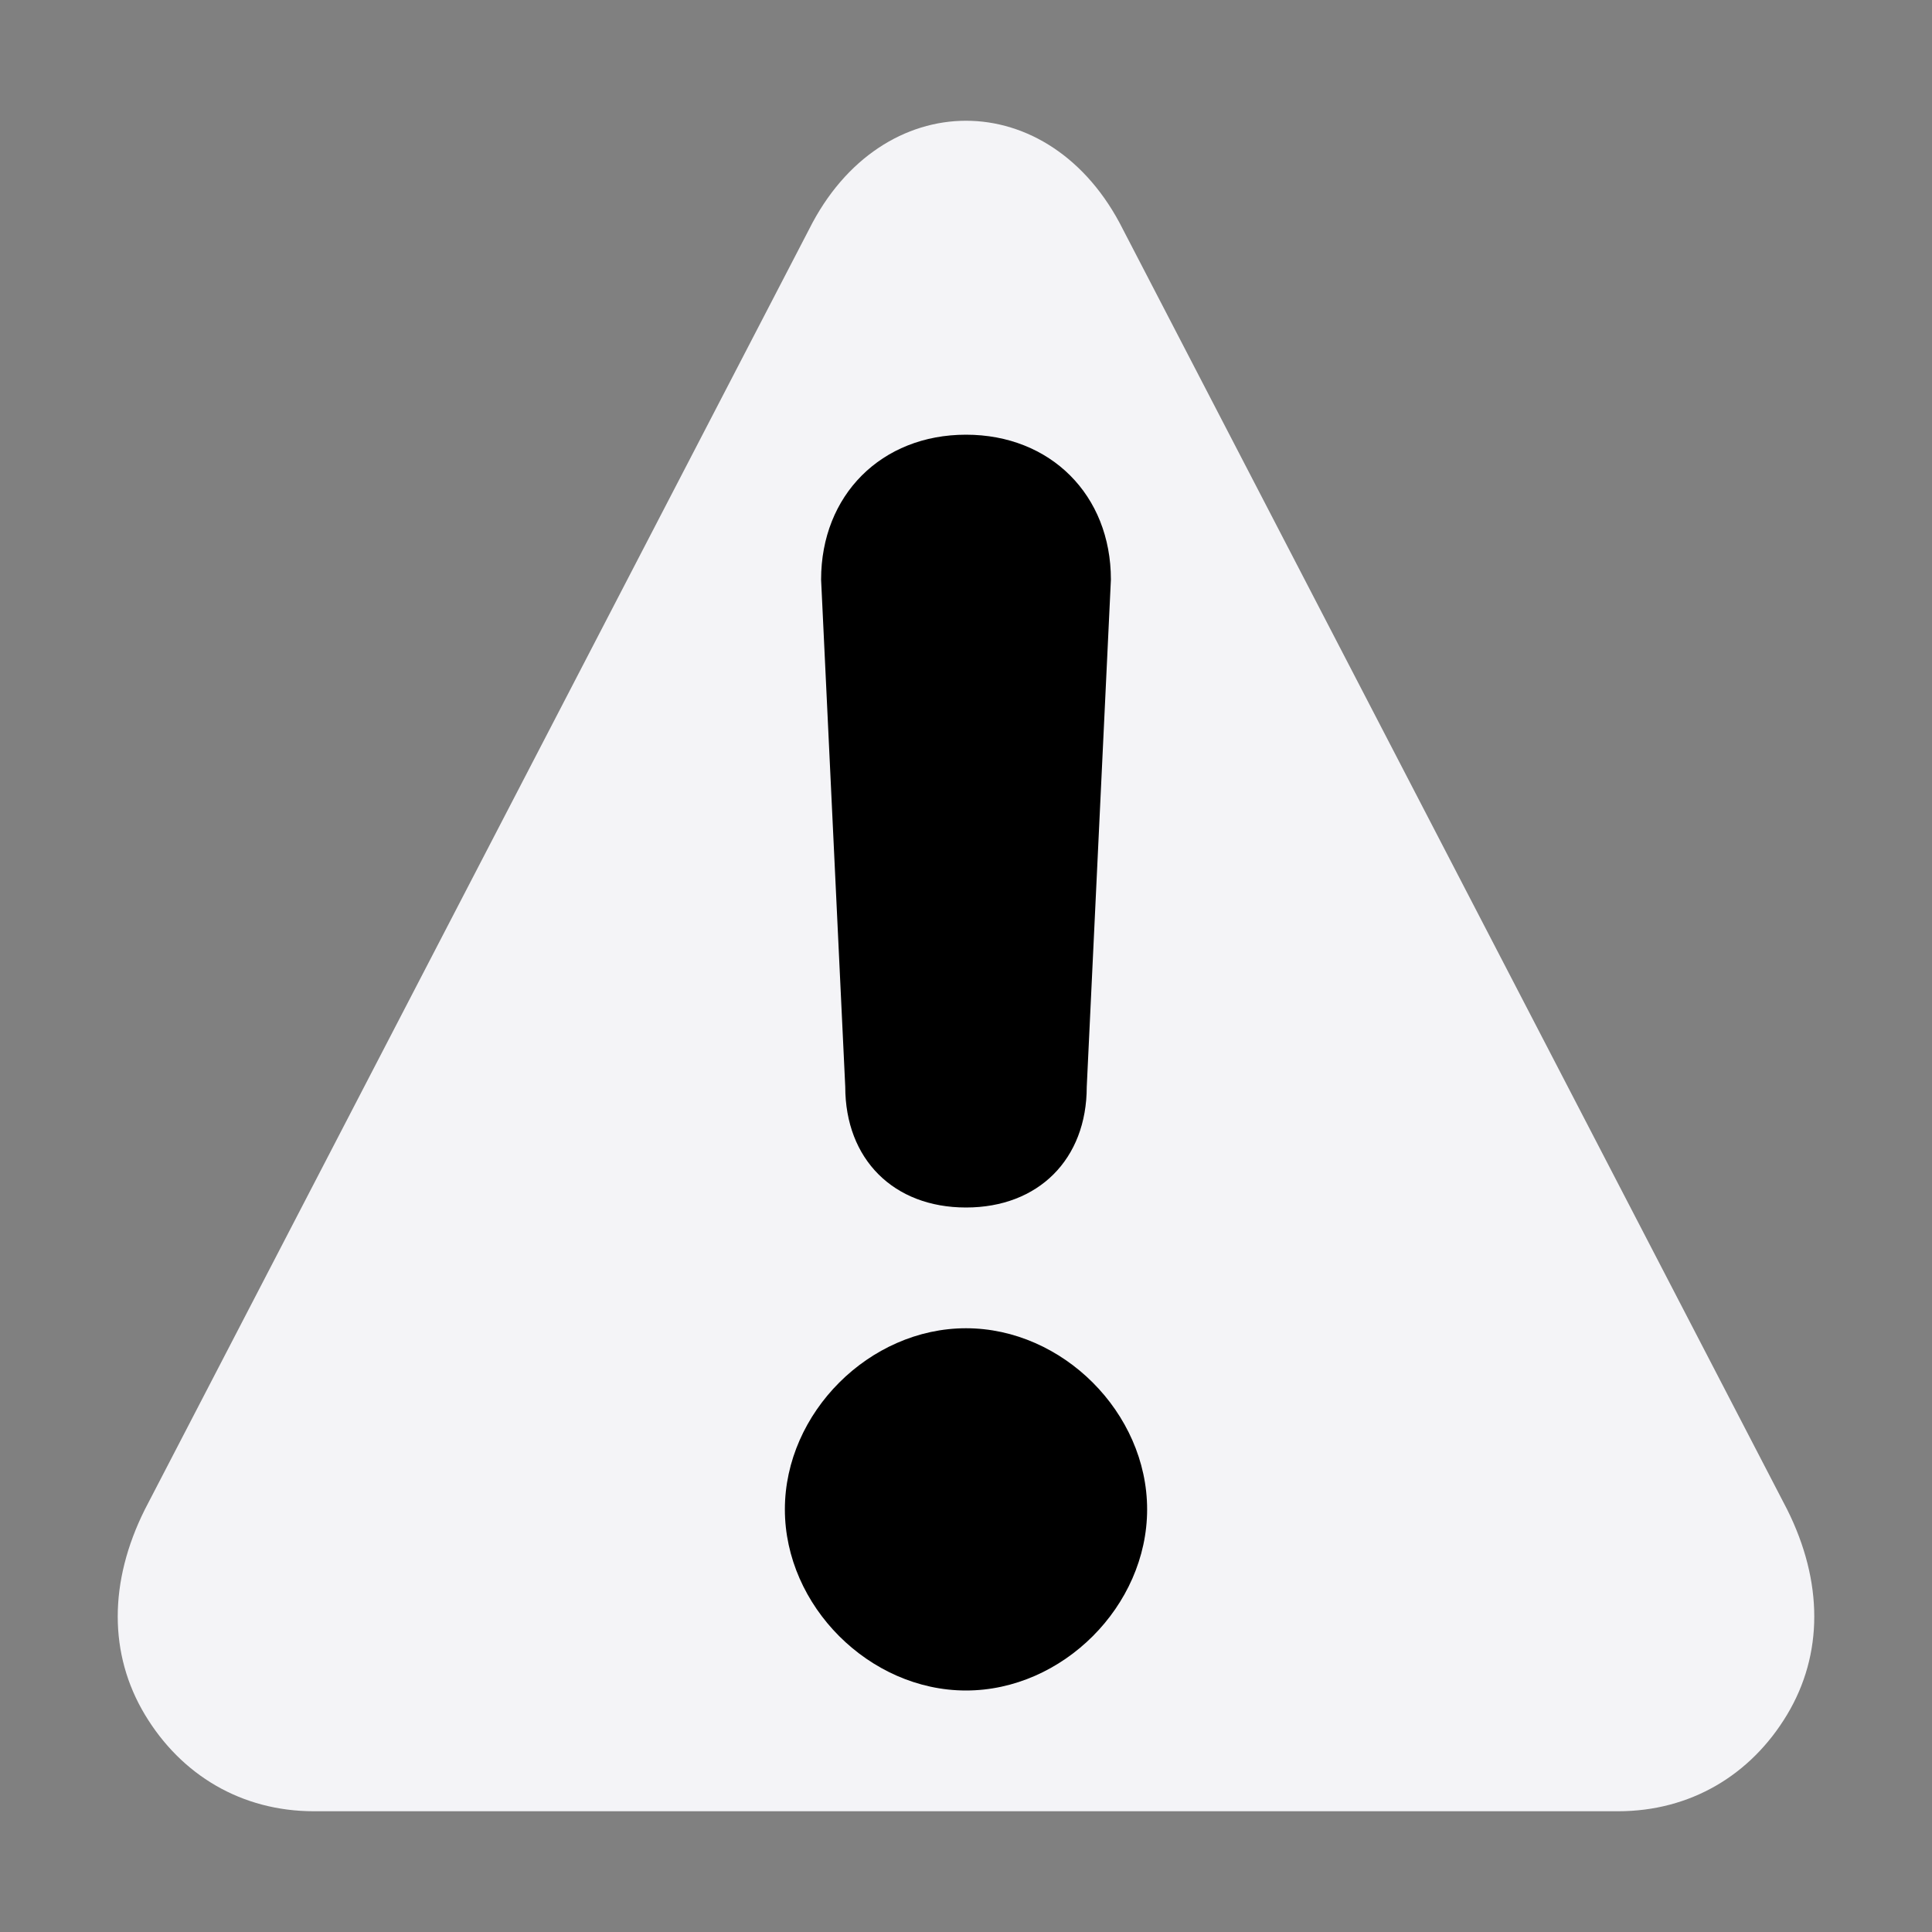 <svg xmlns="http://www.w3.org/2000/svg" width="16" height="16">
    <rect width="100%" height="100%" fill="#808080" stroke="none"/>
    <path fill="#f4f4f7" d="M14.8 12.5 9.3 1.9C9 1.3 8.5 1 8 1s-1 .3-1.3.9L1.2 12.5c-.3.6-.3 1.2 0 1.7s.8.8 1.4.8h10.8c.6 0 1.1-.3 1.4-.8.3-.5.3-1.1 0-1.7z"/>
    <path fill="context-stroke" d="M8 11c-.8 0-1.5.7-1.5 1.5S7.2 14 8 14s1.5-.7 1.5-1.5S8.8 11 8 11zm0-1c.6 0 1-.4 1-1l.2-4.2c0-.7-.5-1.2-1.2-1.2s-1.2.5-1.2 1.2L7 9c0 .6.4 1 1 1z"/>
</svg>
